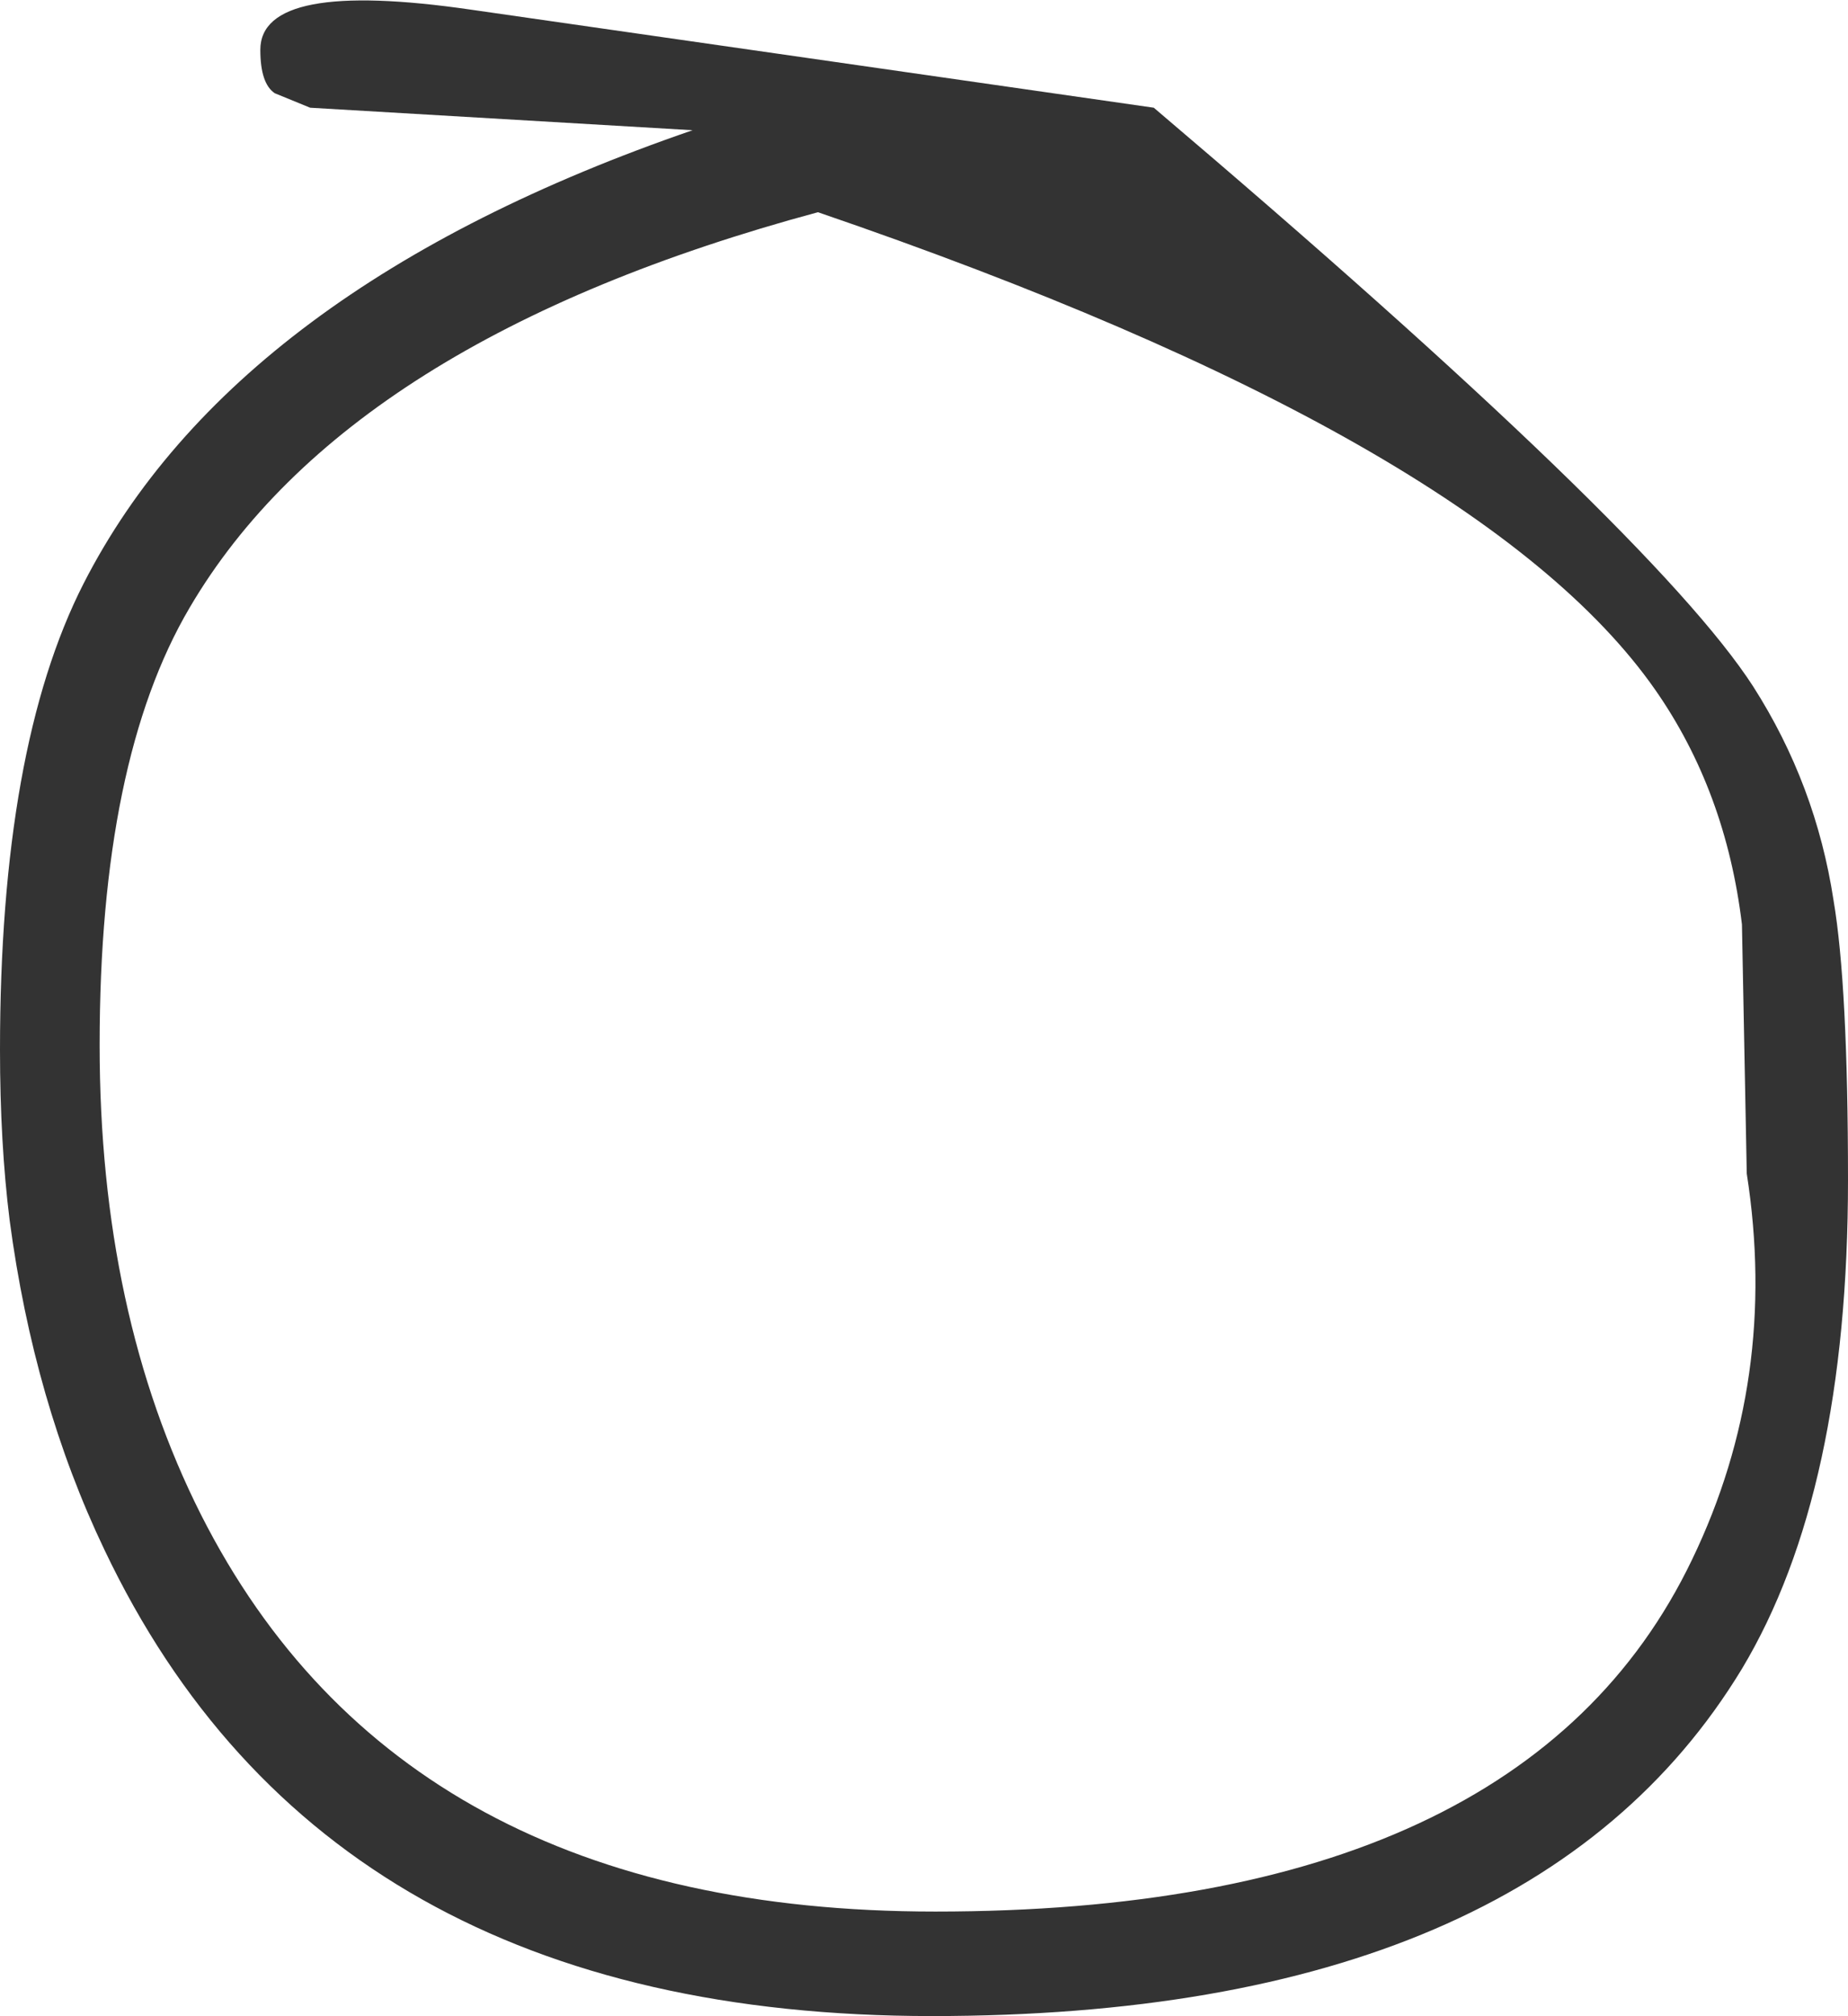 <?xml version="1.0" encoding="UTF-8" standalone="no"?>
<svg xmlns:xlink="http://www.w3.org/1999/xlink" height="62.7px" width="57.5px" xmlns="http://www.w3.org/2000/svg">
  <g transform="matrix(1.0, 0.0, 0.0, 1.0, -12.3, -7.1)">
    <path d="M63.8 28.55 Q58.35 20.75 37.75 13.7 23.1 17.65 18.2 26.0 15.4 30.75 15.4 39.6 15.4 47.95 18.55 54.2 24.8 66.55 41.4 66.55 59.7 66.55 64.95 55.6 67.65 50.0 66.65 43.6 L66.5 35.85 Q66.0 31.7 63.8 28.55 M69.8 43.8 Q69.8 53.5 66.5 59.0 59.95 69.8 41.3 69.8 22.45 69.8 15.55 55.3 13.35 50.7 12.6 45.05 12.3 42.65 12.3 39.75 12.3 30.35 14.9 25.25 19.6 16.05 33.85 11.15 L21.95 10.45 20.85 10.0 Q20.4 9.7 20.4 8.65 20.4 6.45 26.95 7.4 L48.2 10.45 Q63.75 23.65 66.85 28.45 68.8 31.5 69.35 35.1 69.8 37.75 69.8 43.8" fill="#000000" fill-opacity="0.8" fill-rule="evenodd" stroke="none"/>
  </g>
</svg>
